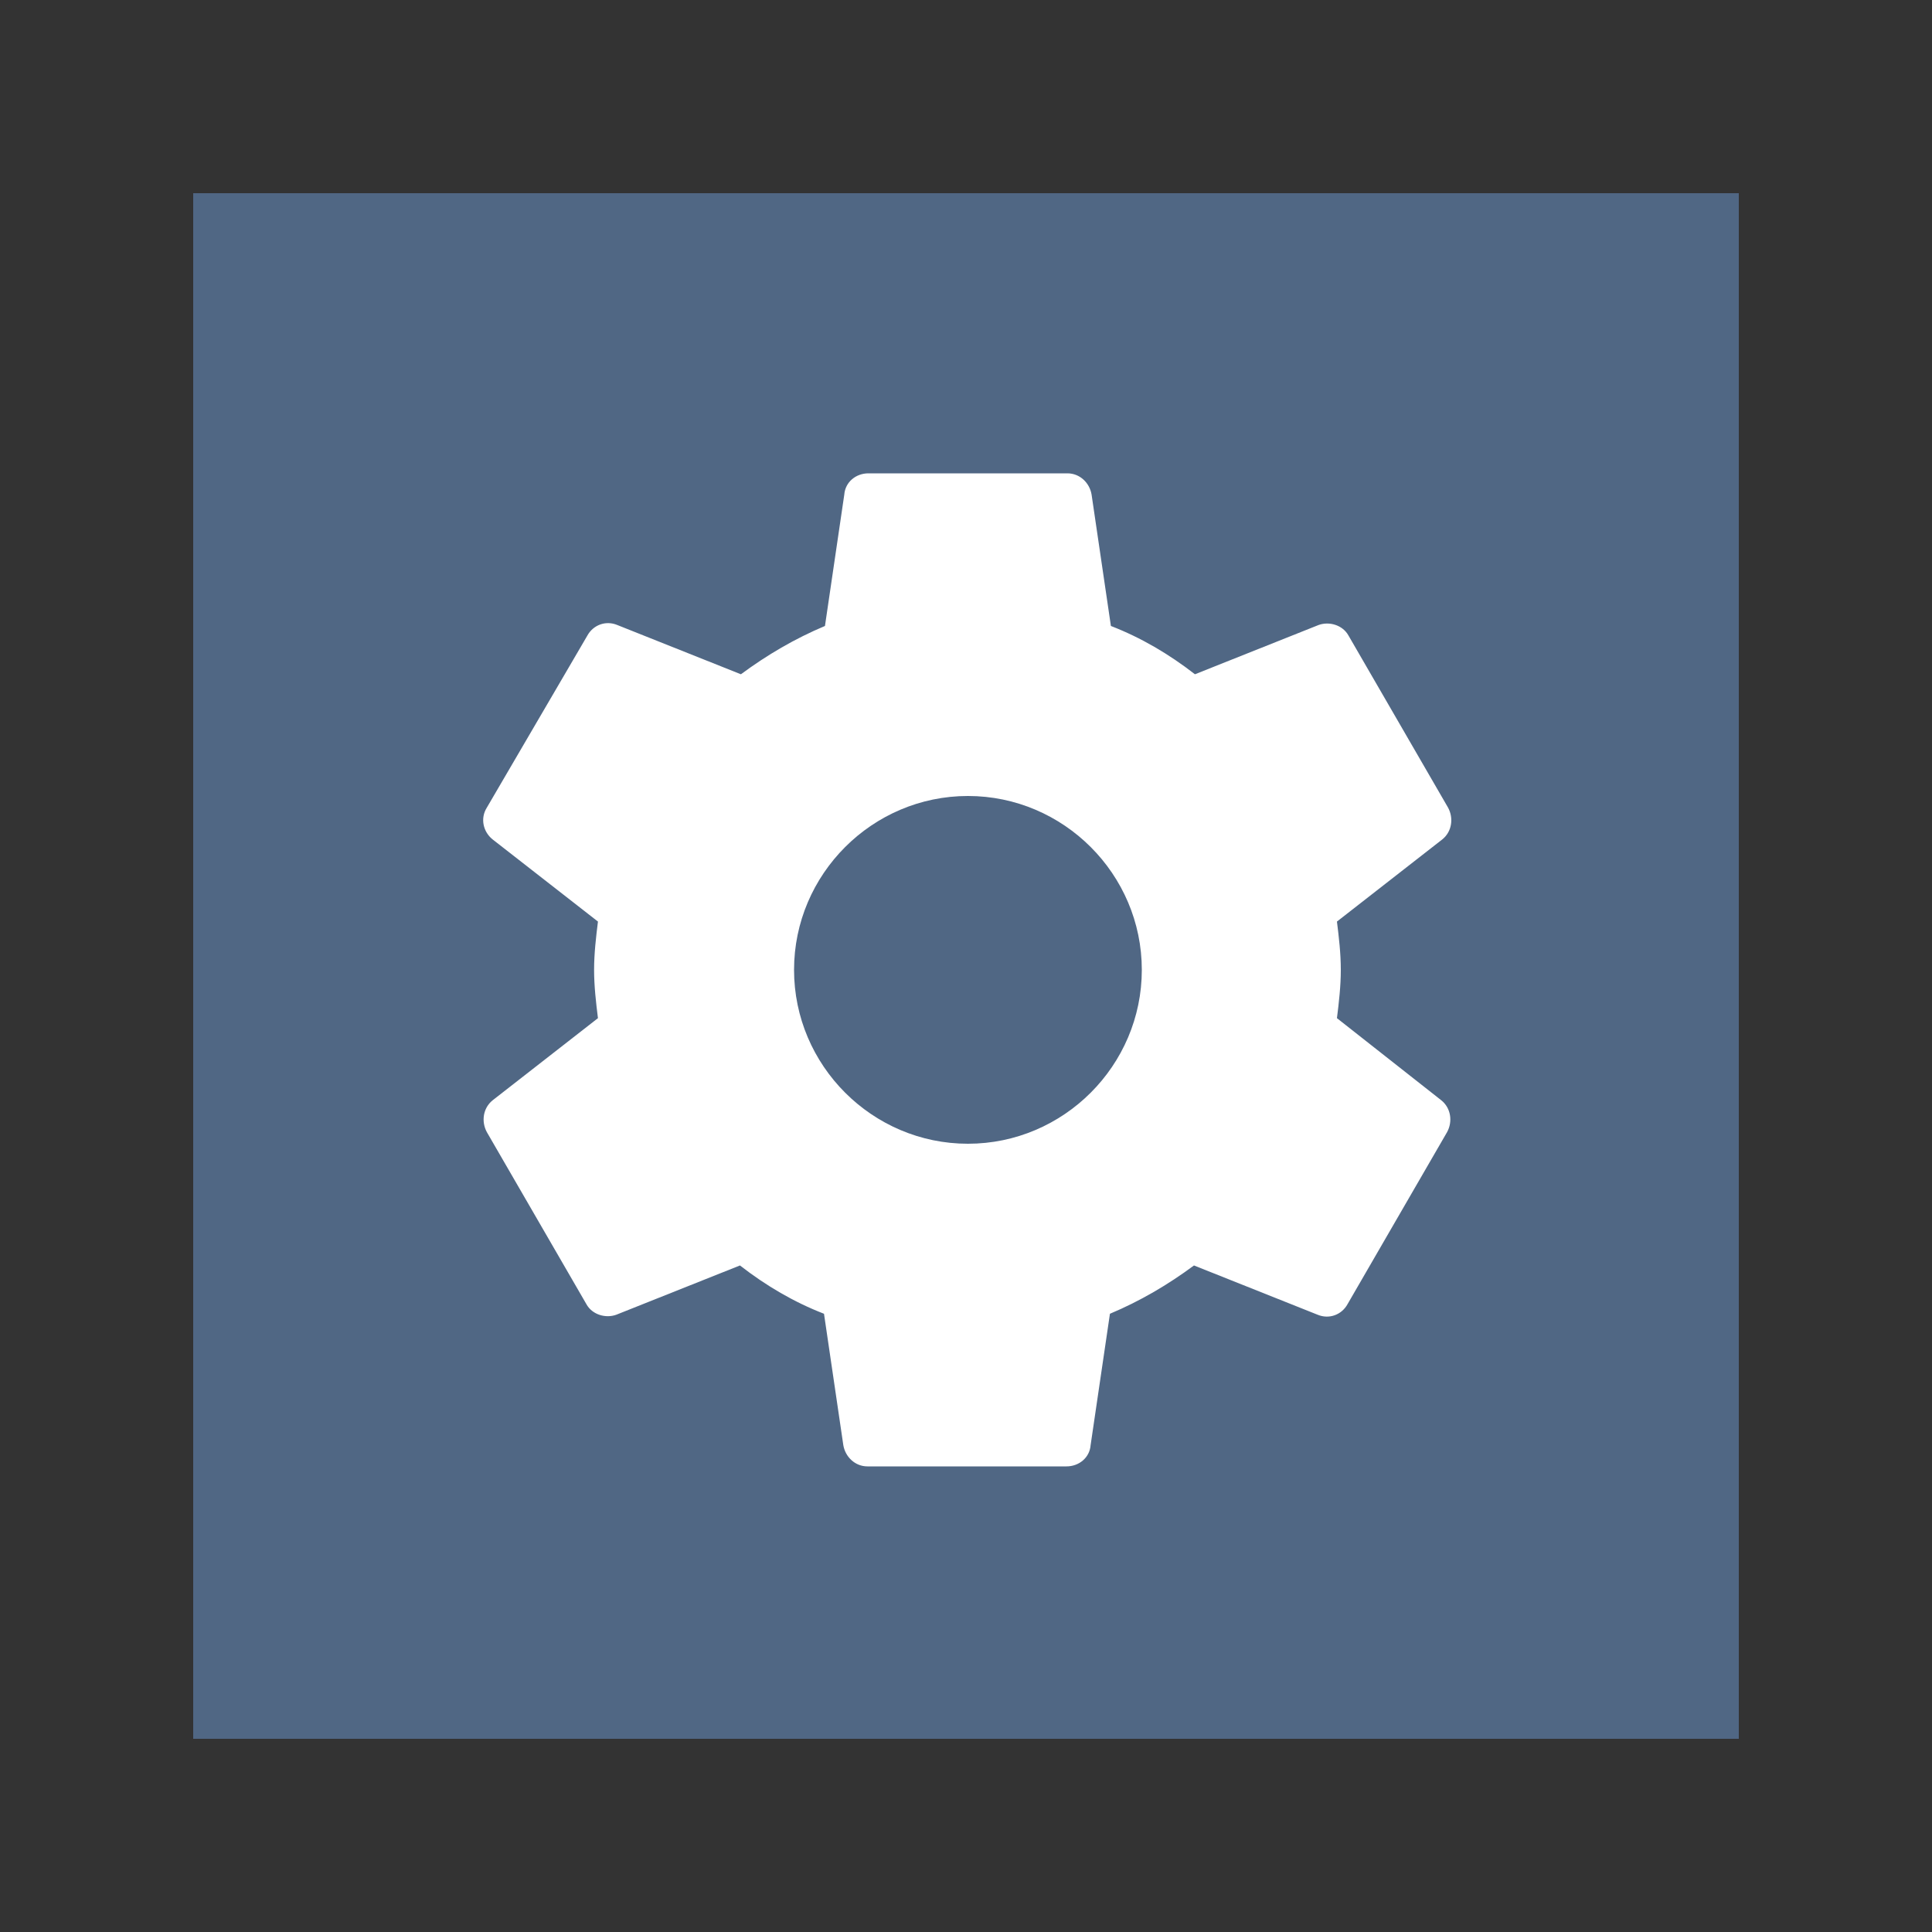 <?xml version="1.0" encoding="utf-8"?>
<!-- Generator: Adobe Illustrator 19.2.1, SVG Export Plug-In . SVG Version: 6.00 Build 0)  -->
<svg version="1.1" id="Layer_1" xmlns="http://www.w3.org/2000/svg" xmlns:xlink="http://www.w3.org/1999/xlink" x="0px" y="0px"
	 viewBox="0 0 200 200" style="enable-background:new 0 0 200 200;" xml:space="preserve">
<rect x="0" y="0" width="200" height="200" fill="#333333" stroke="none"/>
<style type="text/css">
	.st0{fill:#506784;}
	.st1{display:none;}
	.st2{display:inline;fill:none;stroke:#9E9E9E;stroke-width:0.25;stroke-miterlimit:10;}
	.st3{fill:#FFFFFF;}
</style>
<g id="Layer_1_1_">
	<rect x="20" y="20" class="st0" width="160" height="160"/>
</g>
<g class="st1">
	<line class="st2" x1="100" y1="0" x2="100" y2="200"/>
	<path class="st2" d="M195.9,100"/>
	<path class="st2" d="M4,100"/>
	<line class="st2" x1="0" y1="200" x2="200" y2="0"/>
	<line class="st2" x1="100" y1="0" x2="200" y2="100"/>
	<line class="st2" x1="0" y1="100" x2="100" y2="199.9"/>
	<line class="st2" x1="200" y1="100" x2="100" y2="200"/>
	<line class="st2" x1="100" y1="0.1" x2="0" y2="100"/>
	<line class="st2" x1="130" y1="0" x2="130" y2="200"/>
	<line class="st2" x1="70" y1="0" x2="70" y2="200"/>
	<line class="st2" x1="30" y1="0" x2="30" y2="200"/>
	<line class="st2" x1="170" y1="0" x2="170" y2="200"/>
	<line class="st2" x1="200" y1="100" x2="0" y2="100"/>
	<line class="st2" x1="200" y1="130" x2="0" y2="130"/>
	<line class="st2" x1="200" y1="70" x2="0" y2="70"/>
	<line class="st2" x1="200" y1="30" x2="0" y2="30"/>
	<line class="st2" x1="200" y1="170" x2="0" y2="170"/>
	<line class="st2" x1="20" y1="0.1" x2="20" y2="200.1"/>
	<line class="st2" x1="180" y1="0" x2="180" y2="200"/>
	<line class="st2" x1="0" y1="180" x2="200" y2="180"/>
	<line class="st2" x1="0" y1="20" x2="200" y2="20"/>
	<line class="st2" x1="160" y1="0" x2="160" y2="200"/>
	<line class="st2" x1="100" y1="15" x2="185" y2="100"/>
	<line class="st2" x1="15" y1="100" x2="100" y2="185"/>
	<line class="st2" x1="185" y1="100" x2="100" y2="185"/>
	<line class="st2" x1="100" y1="15" x2="15" y2="100"/>
	<line class="st2" x1="0" y1="0" x2="200" y2="200"/>
	<line class="st2" x1="60" y1="0" x2="60" y2="200"/>
	<line class="st2" x1="140" y1="0" x2="140" y2="200"/>
	<line class="st2" x1="0" y1="140" x2="200" y2="140"/>
	<line class="st2" x1="0" y1="60" x2="200" y2="60"/>
	<line class="st2" x1="190" y1="200" x2="0" y2="10"/>
	<line class="st2" x1="10" y1="0" x2="200" y2="190"/>
	<path class="st2" d="M200,200"/>
	<path class="st2" d="M0,0"/>
	<line class="st2" x1="190" y1="200" x2="0" y2="10"/>
	<line class="st2" x1="10" y1="0" x2="200" y2="190"/>
	<line class="st2" x1="0" y1="190" x2="190" y2="0"/>
	<line class="st2" x1="200" y1="10" x2="10" y2="200"/>
	<line class="st2" x1="40" y1="0" x2="40" y2="200"/>
	<line class="st2" x1="200" y1="160" x2="0" y2="160"/>
	<line class="st2" x1="200" y1="40" x2="0" y2="40"/>
	
		<rect x="71.7" y="71.7" transform="matrix(0.707 -0.707 0.707 0.707 -41.428 100.064)" class="st2" width="56.7" height="56.7"/>
	<line class="st2" x1="0" y1="150" x2="200" y2="150"/>
	<line class="st2" x1="150" y1="200" x2="150" y2="0"/>
	<line class="st2" x1="50" y1="200" x2="50" y2="0"/>
	<line class="st2" x1="200" y1="50" x2="0" y2="50"/>
	<line class="st2" x1="110" y1="0" x2="110" y2="200"/>
	<line class="st2" x1="120" y1="0" x2="120" y2="200"/>
	<line class="st2" x1="80" y1="200" x2="80" y2="0"/>
	<line class="st2" x1="90" y1="200" x2="90" y2="0"/>
	<line class="st2" x1="0" y1="70" x2="200" y2="70"/>
	<line class="st2" x1="0" y1="130" x2="200" y2="130"/>
	<line class="st2" x1="0" y1="90" x2="200" y2="90"/>
	<line class="st2" x1="0" y1="80" x2="200" y2="80"/>
	<line class="st2" x1="200" y1="120" x2="0" y2="120"/>
	<line class="st2" x1="200" y1="110" x2="0" y2="110"/>
	<line class="st2" x1="10" y1="0.1" x2="10" y2="200.1"/>
	<line class="st2" x1="190" y1="0.1" x2="190" y2="200.1"/>
	<line class="st2" x1="0" y1="10" x2="200" y2="10"/>
	<line class="st2" x1="0" y1="190" x2="200" y2="190"/>
</g>
<path class="st3" d="M138.4,105.4c0.2-1.6,0.4-3.3,0.4-5c0-1.7-0.2-3.4-0.4-5l10.9-8.5c1-0.8,1.2-2.2,0.6-3.3l-10.3-17.8
	c-0.6-1.1-2-1.5-3.1-1.1l-12.8,5.1c-2.7-2.1-5.6-3.8-8.7-5l-2-13.6c-0.2-1.2-1.2-2.2-2.5-2.2H89.9c-1.3,0-2.4,0.9-2.5,2.2l-2,13.6
	c-3.1,1.3-6,3-8.7,5l-12.8-5.1c-1.2-0.5-2.5,0-3.1,1.1L50.4,83.6c-0.7,1.1-0.4,2.5,0.6,3.3l10.9,8.5c-0.2,1.6-0.4,3.3-0.4,5
	c0,1.7,0.2,3.4,0.4,5l-10.9,8.5c-1,0.8-1.2,2.2-0.6,3.3L60.7,135c0.6,1.1,2,1.5,3.1,1.1l12.8-5.1c2.7,2.1,5.6,3.8,8.7,5l2,13.6
	c0.2,1.2,1.2,2.2,2.5,2.2h20.6c1.3,0,2.4-0.9,2.5-2.2l2-13.6c3.1-1.3,6-3,8.7-5l12.8,5.1c1.2,0.5,2.5,0,3.1-1.1l10.3-17.8
	c0.6-1.1,0.4-2.5-0.6-3.3L138.4,105.4z M100.2,118.4c-9.9,0-18-8.1-18-18s8.1-18,18-18s18,8.1,18,18S110.1,118.4,100.2,118.4z"/>
</svg>

